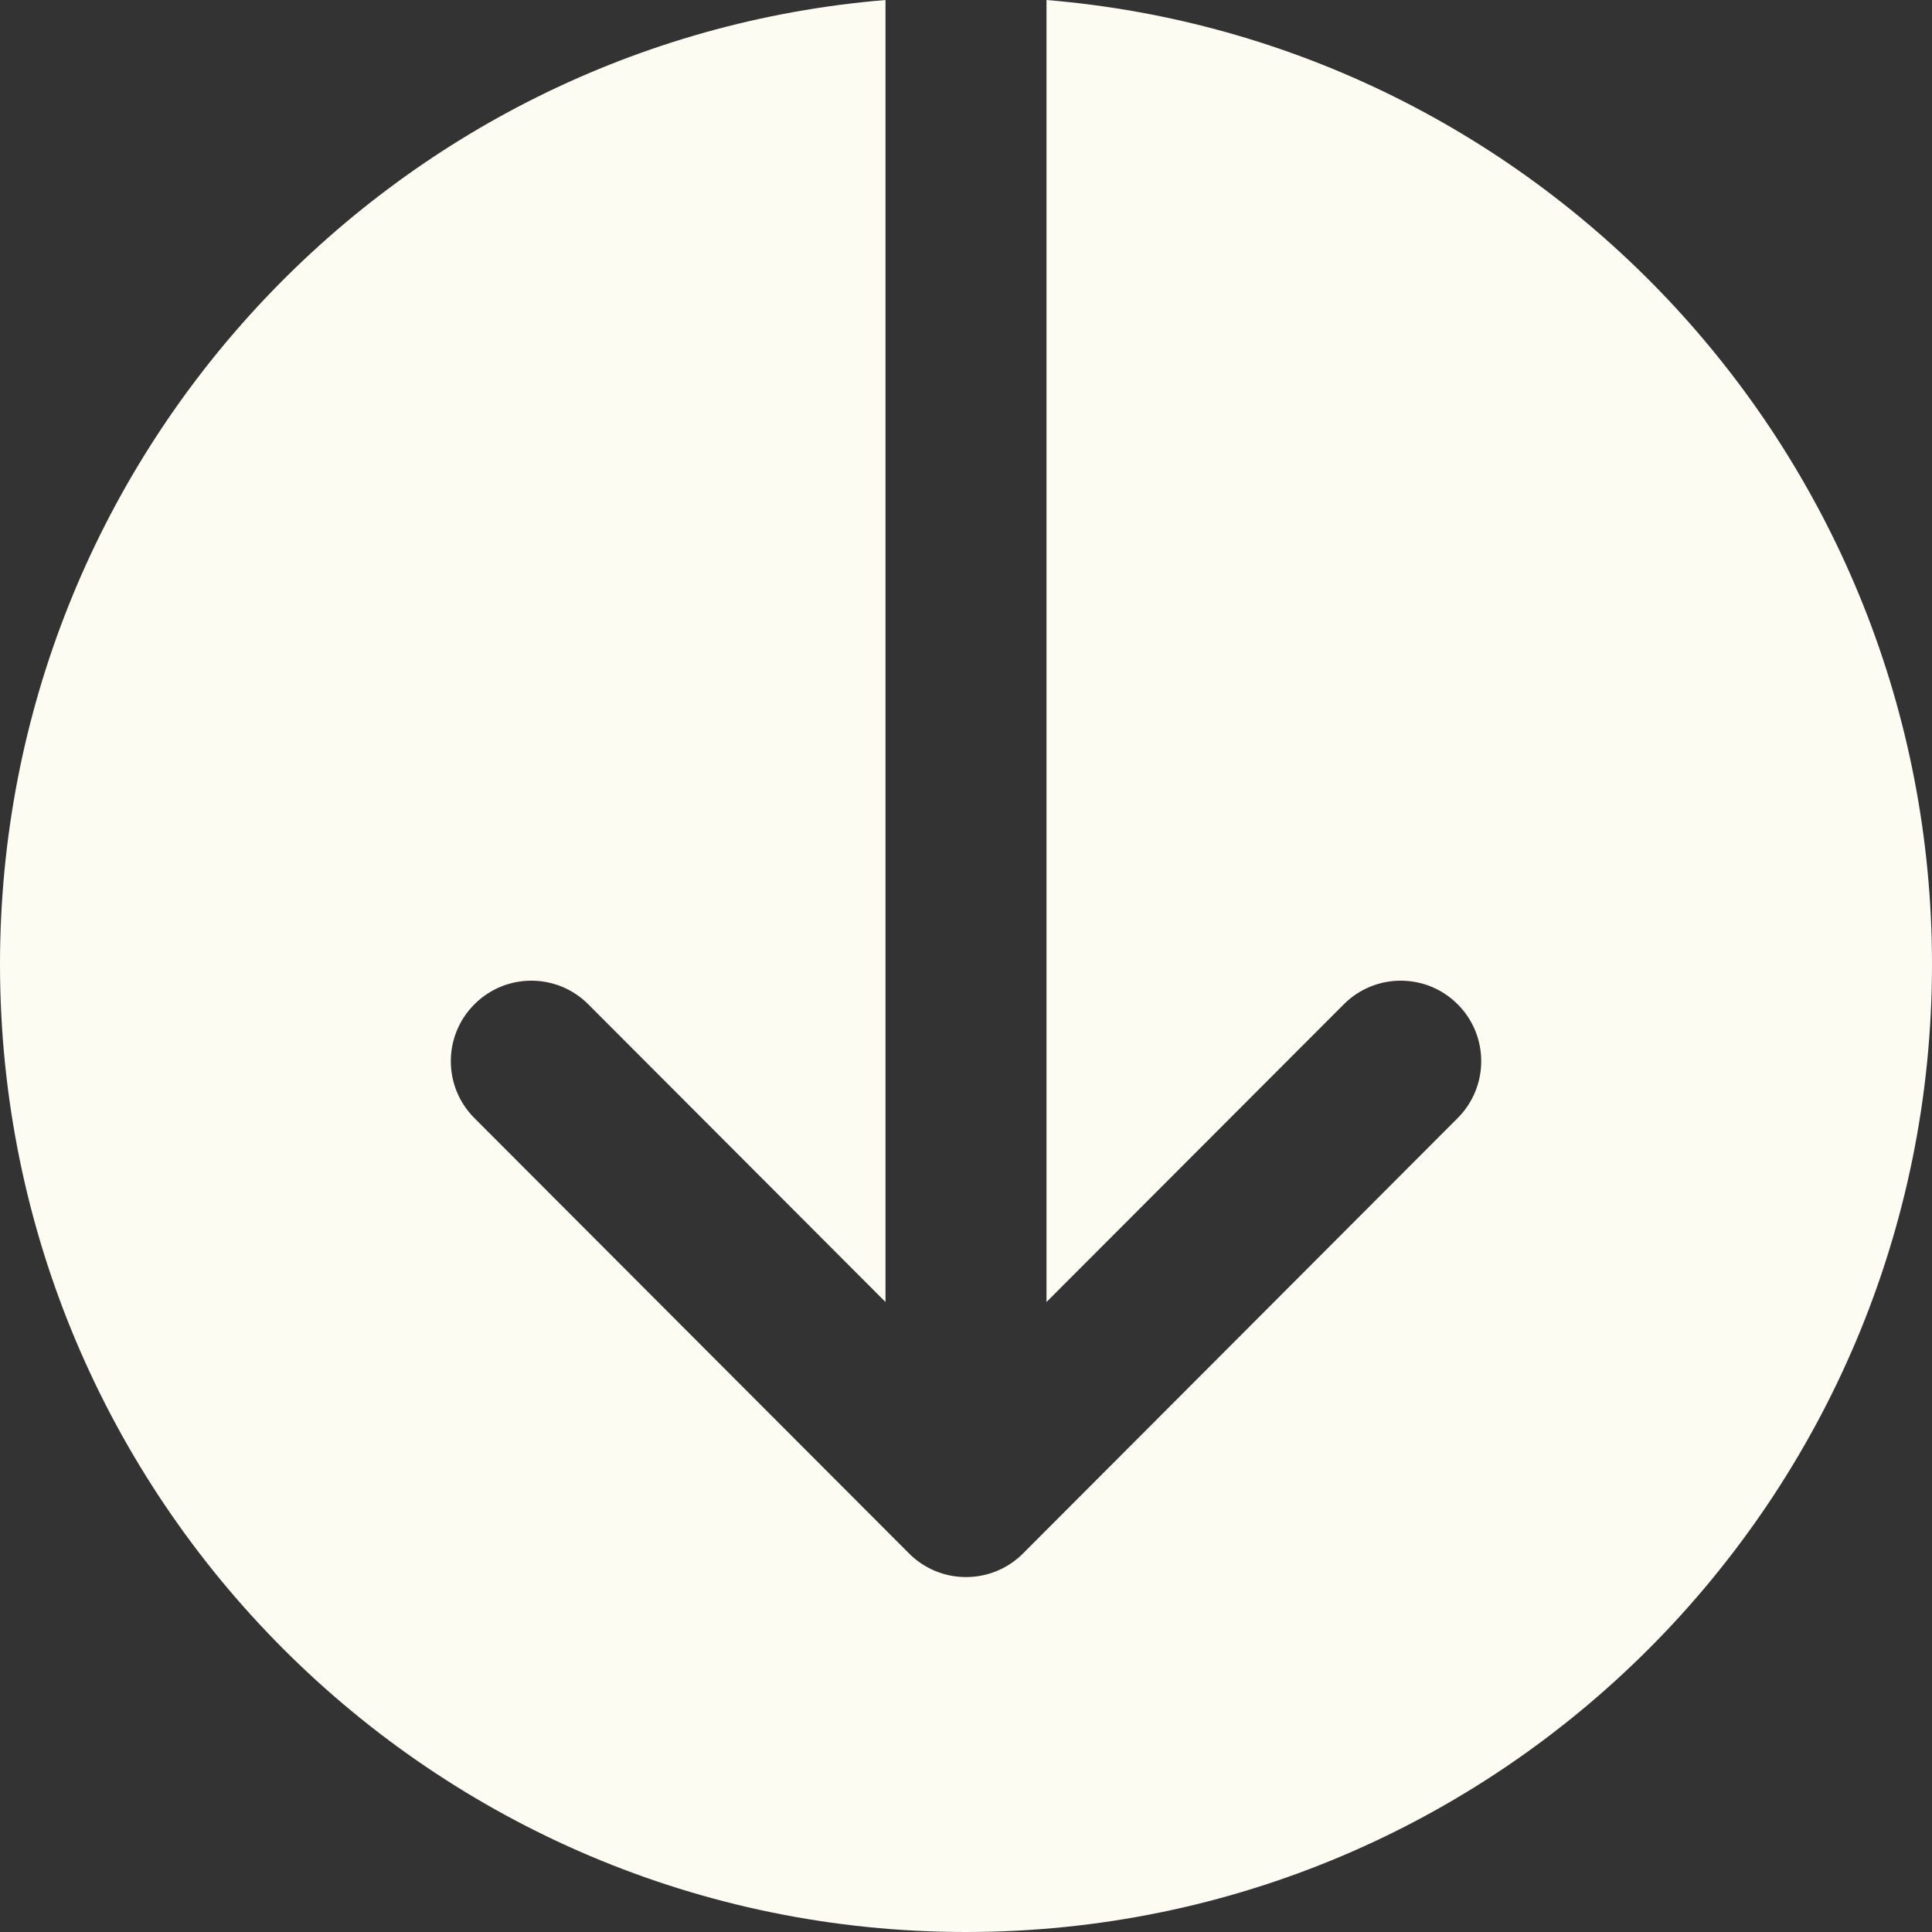 <svg width="24" height="24" viewBox="0 0 24 24" fill="none" xmlns="http://www.w3.org/2000/svg">
<rect x="0" y="0" width="24" height="24" fill="#333333" stroke="none"/>
<path fill-rule="evenodd" clip-rule="evenodd" d="M-5.23639e-07 11.979C-8.13829e-07 18.618 5.373 24 12 24C18.627 24 24 18.618 24 11.979C24 5.678 19.16 0.509 13 8.34232e-05L13 16.174L16.693 12.476C17.083 12.085 17.716 12.084 18.107 12.475C18.498 12.865 18.498 13.498 18.108 13.889L12.708 19.298C12.521 19.486 12.266 19.591 12 19.591C11.735 19.591 11.48 19.486 11.293 19.298L5.893 13.889C5.502 13.498 5.503 12.865 5.894 12.475C6.285 12.084 6.918 12.085 7.308 12.476L11 16.174L11 1.87159e-05C4.841 0.509 -2.48189e-07 5.678 -5.23639e-07 11.979Z" fill="#FCFCF3"/>
</svg>
